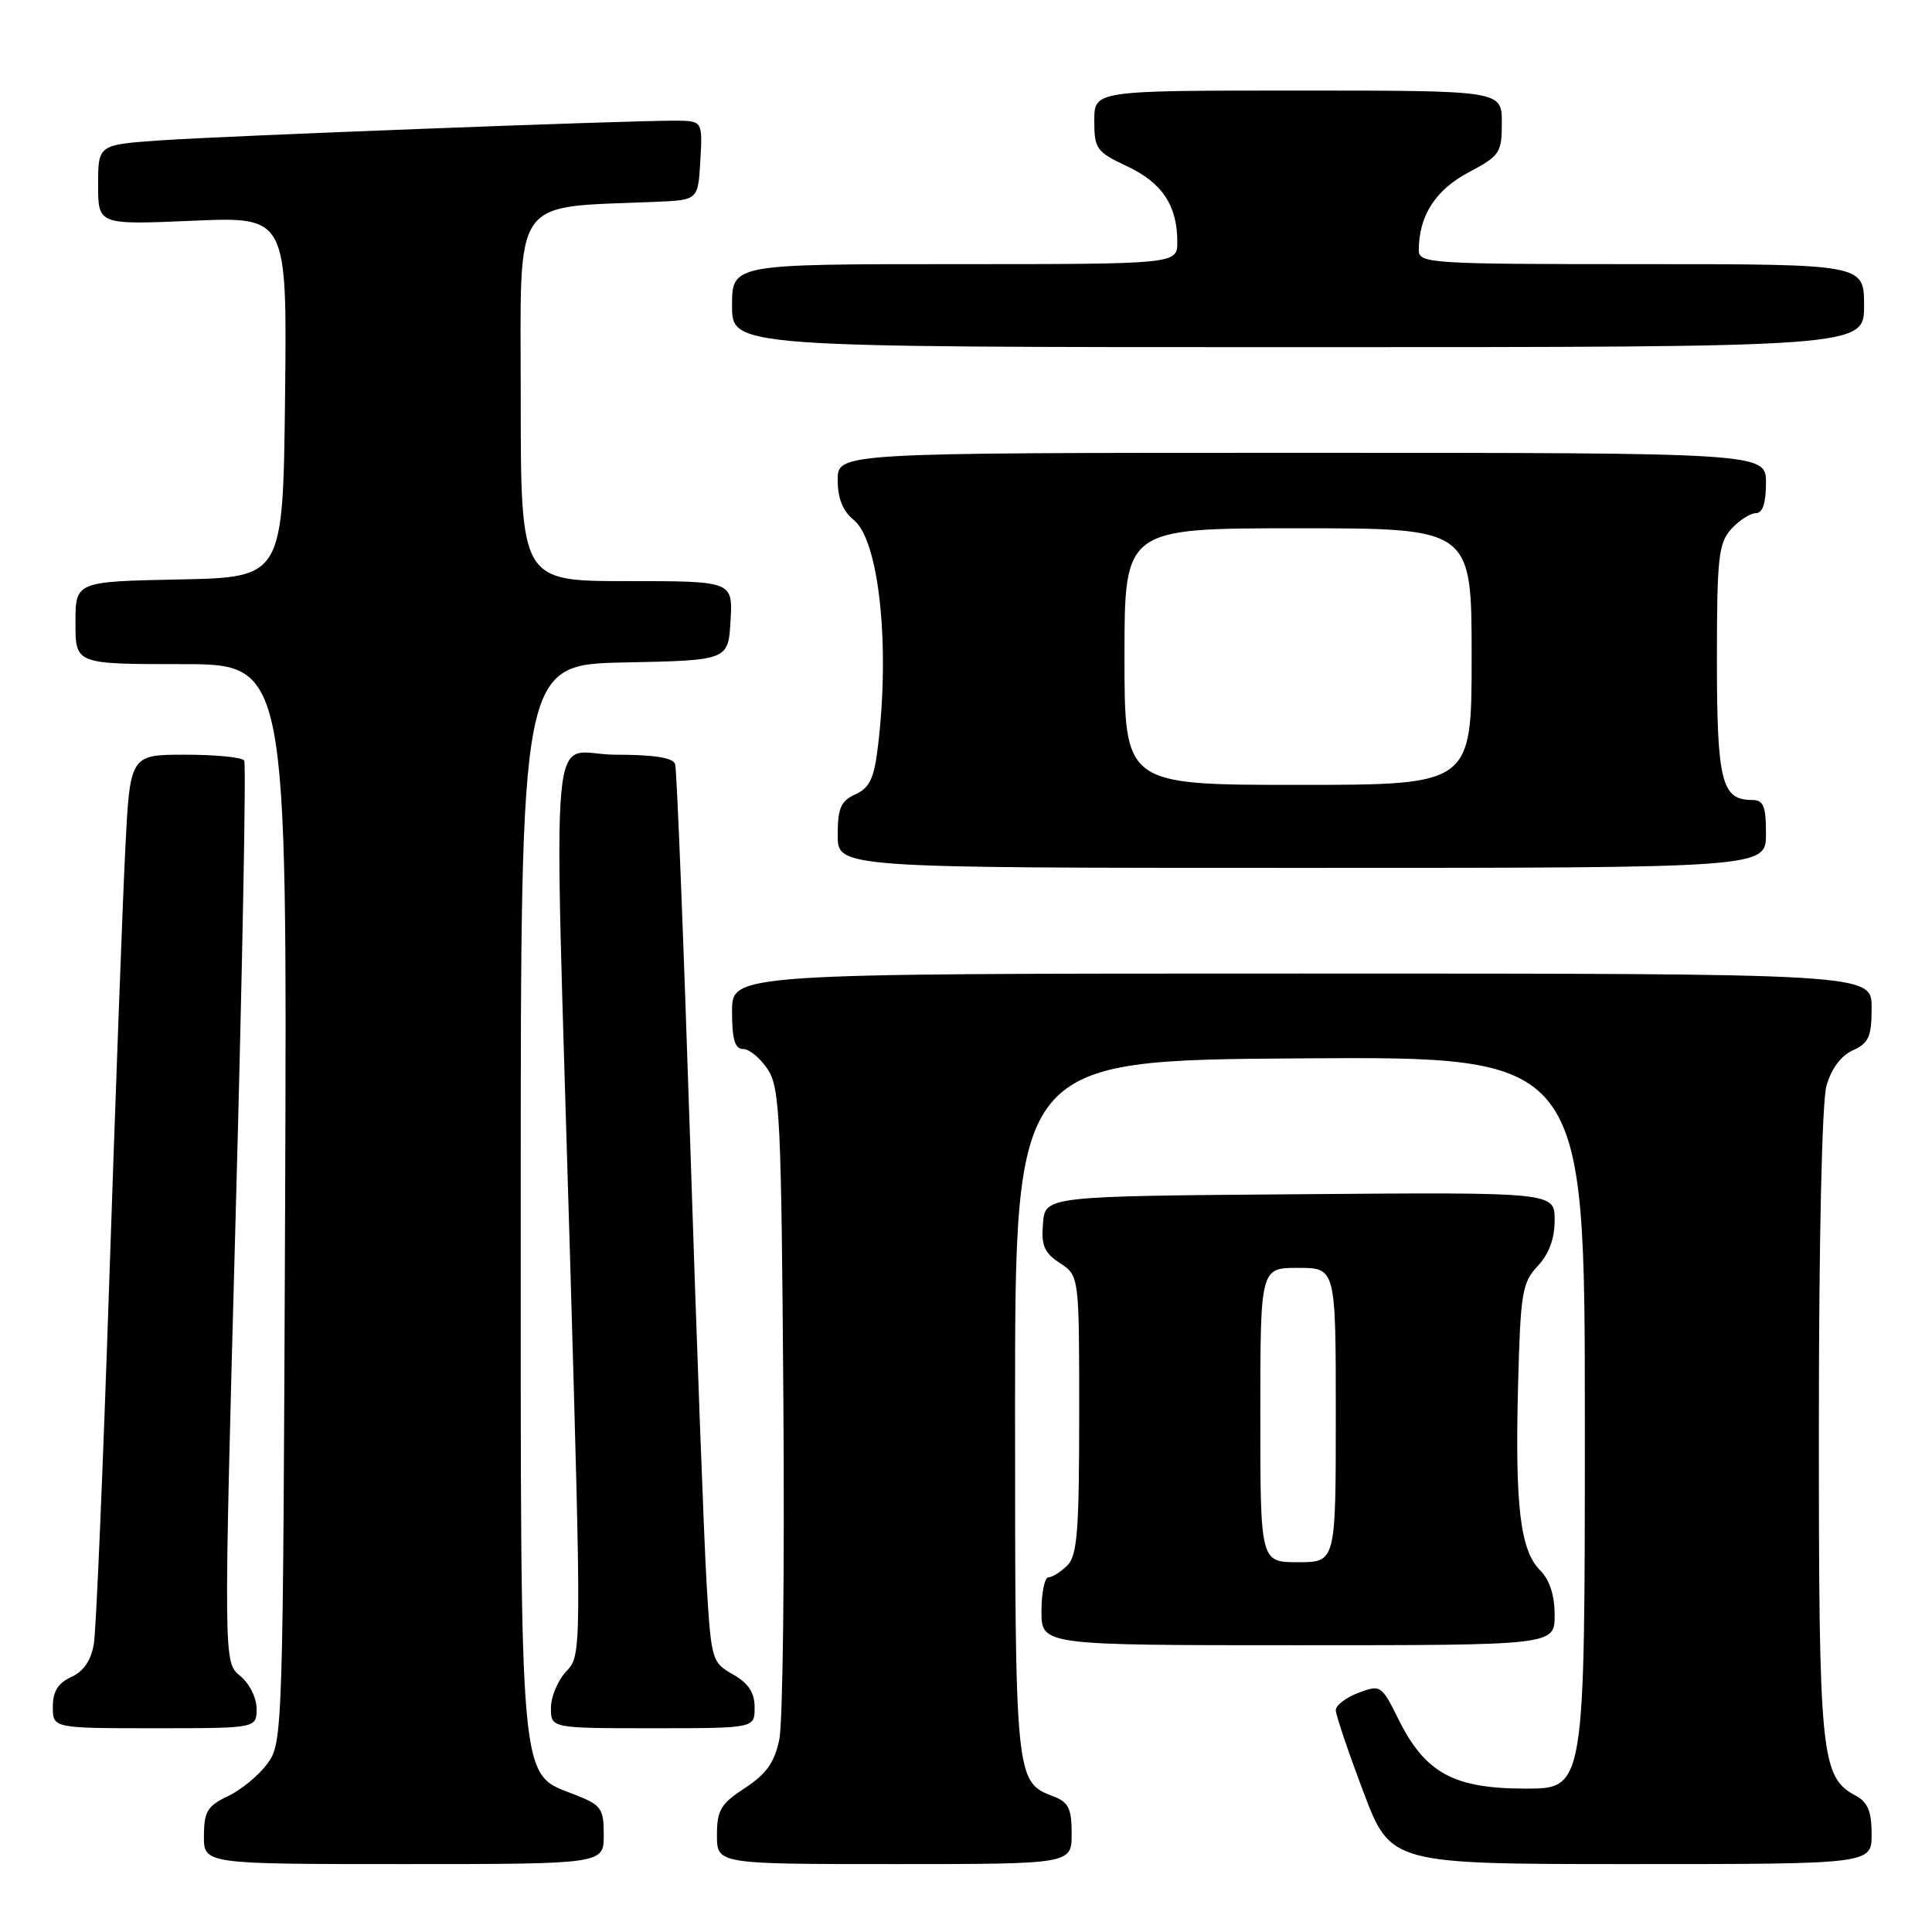 <?xml version="1.0" encoding="UTF-8" standalone="no"?>
<!DOCTYPE svg PUBLIC "-//W3C//DTD SVG 1.1//EN" "http://www.w3.org/Graphics/SVG/1.1/DTD/svg11.dtd" >
<svg xmlns="http://www.w3.org/2000/svg" xmlns:xlink="http://www.w3.org/1999/xlink" version="1.1" viewBox="0 0 256 256">
 <g >
 <path fill="currentColor"
d=" M 80.00 243.15 C 80.00 239.62 79.68 239.18 76.19 237.81 C 68.71 234.87 69.00 238.11 69.00 158.63 C 69.00 88.06 69.00 88.06 82.75 87.78 C 96.50 87.50 96.50 87.50 96.80 82.25 C 97.10 77.00 97.10 77.00 83.05 77.00 C 69.00 77.00 69.00 77.00 69.00 52.58 C 69.00 25.49 67.55 27.57 87.00 26.74 C 92.50 26.50 92.50 26.50 92.80 21.25 C 93.10 16.00 93.10 16.00 89.30 15.99 C 82.50 15.99 29.73 18.01 21.25 18.60 C 13.00 19.18 13.00 19.18 13.00 24.48 C 13.00 29.79 13.00 29.79 25.52 29.25 C 38.04 28.71 38.04 28.71 37.77 52.60 C 37.50 76.50 37.50 76.50 23.75 76.78 C 10.00 77.06 10.00 77.06 10.00 82.53 C 10.00 88.00 10.00 88.00 24.03 88.00 C 38.05 88.00 38.05 88.00 37.78 159.43 C 37.50 229.76 37.47 230.90 35.44 233.68 C 34.31 235.23 31.95 237.18 30.21 238.00 C 27.49 239.29 27.04 240.03 27.02 243.25 C 27.00 247.00 27.00 247.00 53.50 247.00 C 80.00 247.00 80.00 247.00 80.00 243.15 Z  M 142.00 242.98 C 142.00 239.63 141.59 238.79 139.56 238.02 C 134.53 236.11 134.50 235.81 134.50 186.50 C 134.50 140.50 134.50 140.50 172.25 140.24 C 210.00 139.98 210.00 139.98 210.00 188.49 C 210.00 237.00 210.00 237.00 202.15 237.00 C 192.63 237.00 188.85 234.94 185.32 227.84 C 183.05 223.28 182.93 223.20 180.00 224.31 C 178.35 224.93 177.00 225.96 177.00 226.60 C 177.00 227.25 178.64 232.10 180.64 237.39 C 184.27 247.00 184.27 247.00 216.14 247.00 C 248.00 247.00 248.00 247.00 248.00 243.04 C 248.00 240.04 247.49 238.80 245.92 237.95 C 241.26 235.47 241.00 232.81 241.01 188.78 C 241.01 164.42 241.42 146.03 242.01 143.91 C 242.64 141.63 243.92 139.90 245.50 139.18 C 247.63 138.21 248.00 137.37 248.00 133.52 C 248.00 129.00 248.00 129.00 172.50 129.00 C 97.00 129.00 97.00 129.00 97.00 134.00 C 97.00 137.74 97.37 139.00 98.48 139.00 C 99.29 139.00 100.75 140.22 101.73 141.70 C 103.34 144.16 103.53 148.15 103.80 185.45 C 103.97 208.03 103.73 228.30 103.26 230.50 C 102.62 233.55 101.54 235.07 98.71 236.92 C 95.50 239.01 95.00 239.85 95.00 243.17 C 95.00 247.00 95.00 247.00 118.50 247.00 C 142.00 247.00 142.00 247.00 142.00 242.98 Z  M 34.00 226.41 C 34.00 224.95 33.04 223.05 31.81 222.05 C 29.62 220.28 29.62 220.28 31.23 160.92 C 32.12 128.27 32.63 101.20 32.36 100.78 C 32.10 100.35 28.58 100.00 24.55 100.00 C 17.22 100.00 17.22 100.00 16.59 112.75 C 16.24 119.76 15.29 145.52 14.47 170.00 C 13.65 194.48 12.74 215.98 12.44 217.80 C 12.07 220.01 11.09 221.46 9.45 222.21 C 7.69 223.01 7.00 224.12 7.00 226.16 C 7.00 229.00 7.00 229.00 20.50 229.00 C 34.00 229.00 34.00 229.00 34.00 226.41 Z  M 99.99 226.25 C 99.99 224.27 99.18 223.04 97.12 221.87 C 94.33 220.28 94.24 219.97 93.63 209.87 C 93.29 204.17 92.30 177.68 91.44 151.00 C 90.57 124.33 89.68 101.94 89.46 101.25 C 89.19 100.40 86.68 100.00 81.53 100.00 C 72.60 100.00 73.36 91.53 75.53 166.44 C 77.06 219.25 77.06 219.31 75.03 221.47 C 73.91 222.66 73.00 224.84 73.00 226.31 C 73.00 229.00 73.00 229.00 86.50 229.00 C 100.00 229.00 100.00 229.00 99.99 226.25 Z  M 206.00 214.00 C 206.00 211.38 205.33 209.33 204.07 208.07 C 201.44 205.44 200.74 199.57 201.15 183.67 C 201.47 171.29 201.69 169.96 203.75 167.76 C 205.25 166.17 206.00 164.13 206.00 161.67 C 206.00 157.97 206.00 157.97 172.25 158.24 C 138.50 158.50 138.50 158.50 138.20 162.10 C 137.95 165.04 138.37 166.01 140.45 167.37 C 143.00 169.05 143.00 169.05 143.00 187.45 C 143.00 202.85 142.74 206.11 141.43 207.43 C 140.56 208.29 139.44 209.00 138.93 209.00 C 138.42 209.00 138.00 211.03 138.00 213.50 C 138.00 218.00 138.00 218.00 172.00 218.00 C 206.00 218.00 206.00 218.00 206.00 214.00 Z  M 234.00 110.50 C 234.00 106.76 233.68 106.00 232.12 106.00 C 228.13 106.00 227.50 103.49 227.50 87.45 C 227.50 73.87 227.71 71.98 229.40 70.10 C 230.45 68.95 231.92 68.00 232.65 68.00 C 233.56 68.00 234.00 66.68 234.00 64.00 C 234.00 60.00 234.00 60.00 172.50 60.00 C 111.00 60.00 111.00 60.00 111.00 63.59 C 111.00 66.05 111.67 67.72 113.13 68.90 C 116.47 71.61 117.95 85.43 116.34 98.84 C 115.83 103.14 115.24 104.39 113.35 105.25 C 111.41 106.13 111.00 107.08 111.00 110.66 C 111.00 115.00 111.00 115.00 172.50 115.00 C 234.00 115.00 234.00 115.00 234.00 110.50 Z  M 247.00 40.50 C 247.00 35.00 247.00 35.00 217.50 35.00 C 189.46 35.00 188.00 34.91 188.00 33.15 C 188.00 28.62 190.20 25.17 194.56 22.86 C 198.75 20.64 199.00 20.26 199.00 16.25 C 199.00 12.00 199.00 12.00 172.00 12.00 C 145.00 12.00 145.00 12.00 145.00 15.99 C 145.00 19.73 145.28 20.12 149.36 22.04 C 154.00 24.22 156.00 27.24 156.00 32.05 C 156.00 35.00 156.00 35.00 126.50 35.00 C 97.00 35.00 97.00 35.00 97.00 40.50 C 97.00 46.00 97.00 46.00 172.00 46.00 C 247.00 46.00 247.00 46.00 247.00 40.50 Z  M 167.00 187.50 C 167.00 168.00 167.00 168.00 172.00 168.00 C 177.00 168.00 177.00 168.00 177.00 187.50 C 177.00 207.00 177.00 207.00 172.00 207.00 C 167.00 207.00 167.00 207.00 167.00 187.50 Z  M 149.00 87.00 C 149.00 70.00 149.00 70.00 172.00 70.00 C 195.00 70.00 195.00 70.00 195.00 87.00 C 195.00 104.00 195.00 104.00 172.00 104.00 C 149.00 104.00 149.00 104.00 149.00 87.00 Z "/>
</g>
</svg>